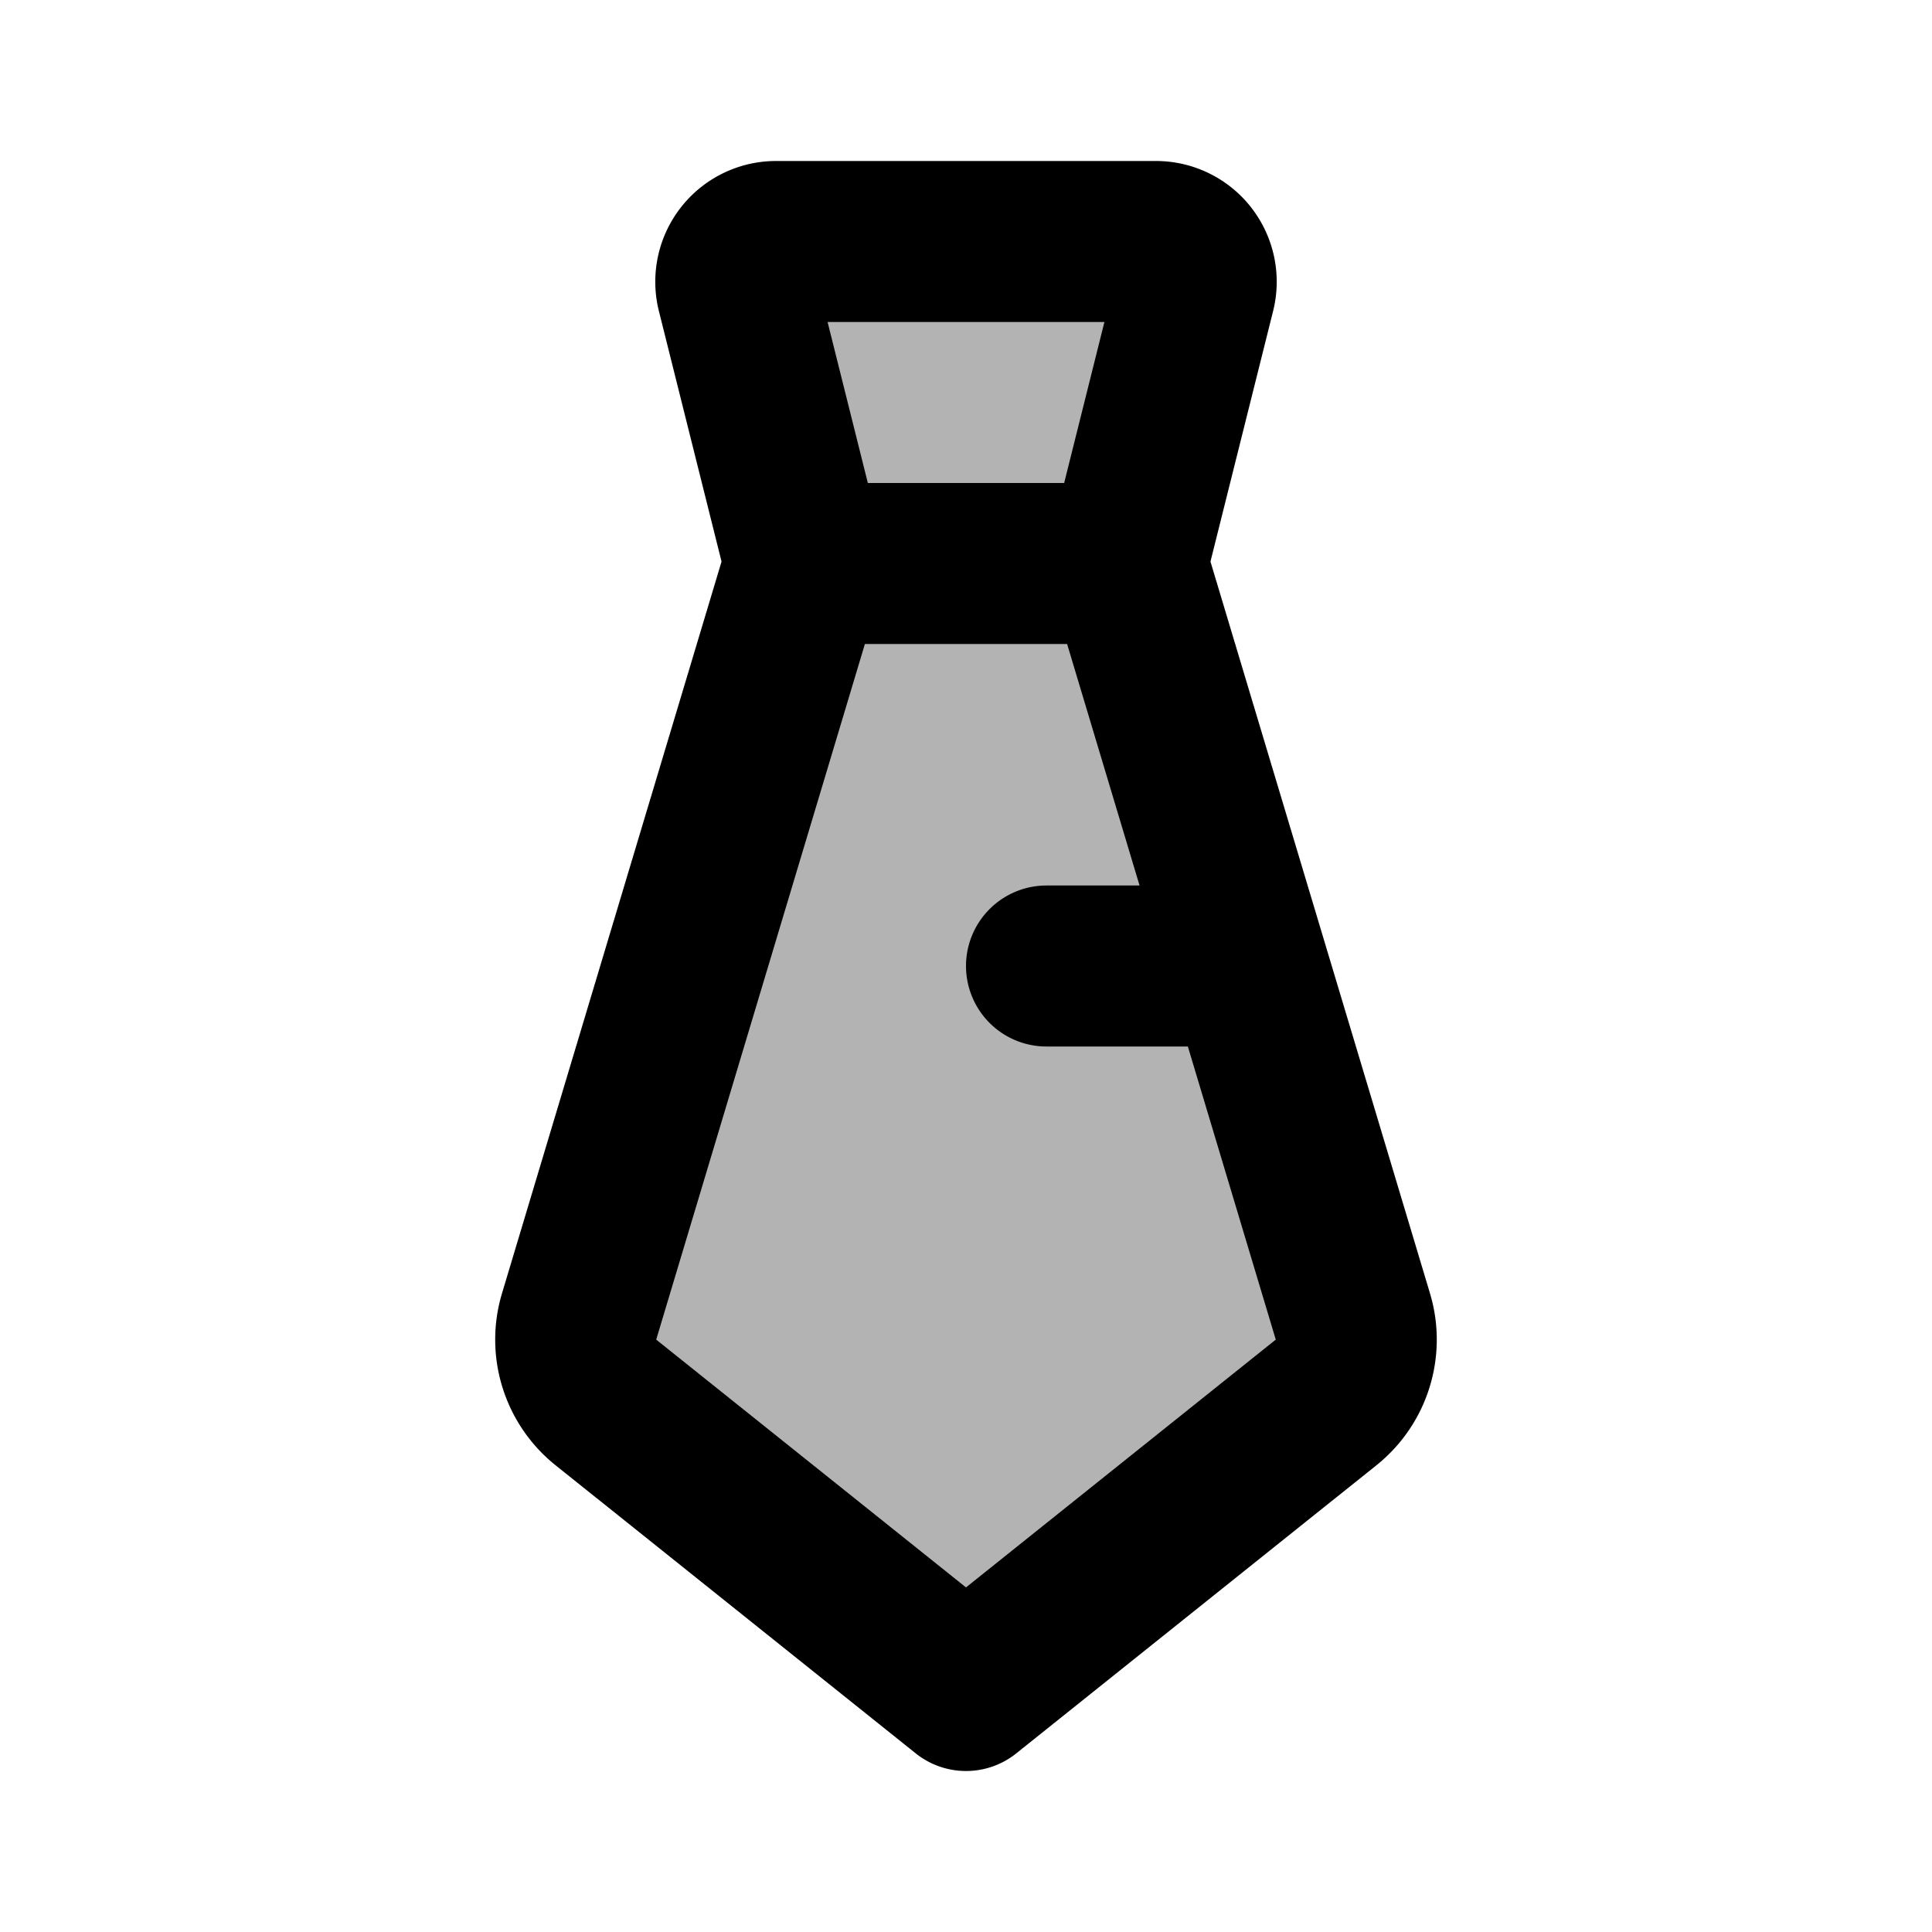 <svg xmlns="http://www.w3.org/2000/svg" width="24" height="24" viewBox="0 0 24 24" fill="none">
    <g fill="currentColor" opacity=".3">
        <path d="M9.155 3.621A.5.5 0 0 1 9.64 3h4.72a.5.5 0 0 1 .485.621L14 7h-4zM7.194 16.354a1 1 0 0 0 .333 1.068L12 21l4.473-3.578a1 1 0 0 0 .333-1.069L14 7h-4z"/>
    </g>
    <path stroke="currentColor" stroke-linecap="round" stroke-linejoin="round" stroke-width="2" d="m14 7 .845-3.379A.5.5 0 0 0 14.36 3H9.64a.5.5 0 0 0-.485.621L10 7m4 0h-4m4 0 2.806 9.354a1 1 0 0 1-.333 1.068L12 21l-4.473-3.578a1 1 0 0 1-.333-1.069L10 7m5.5 5H13"/>
</svg>